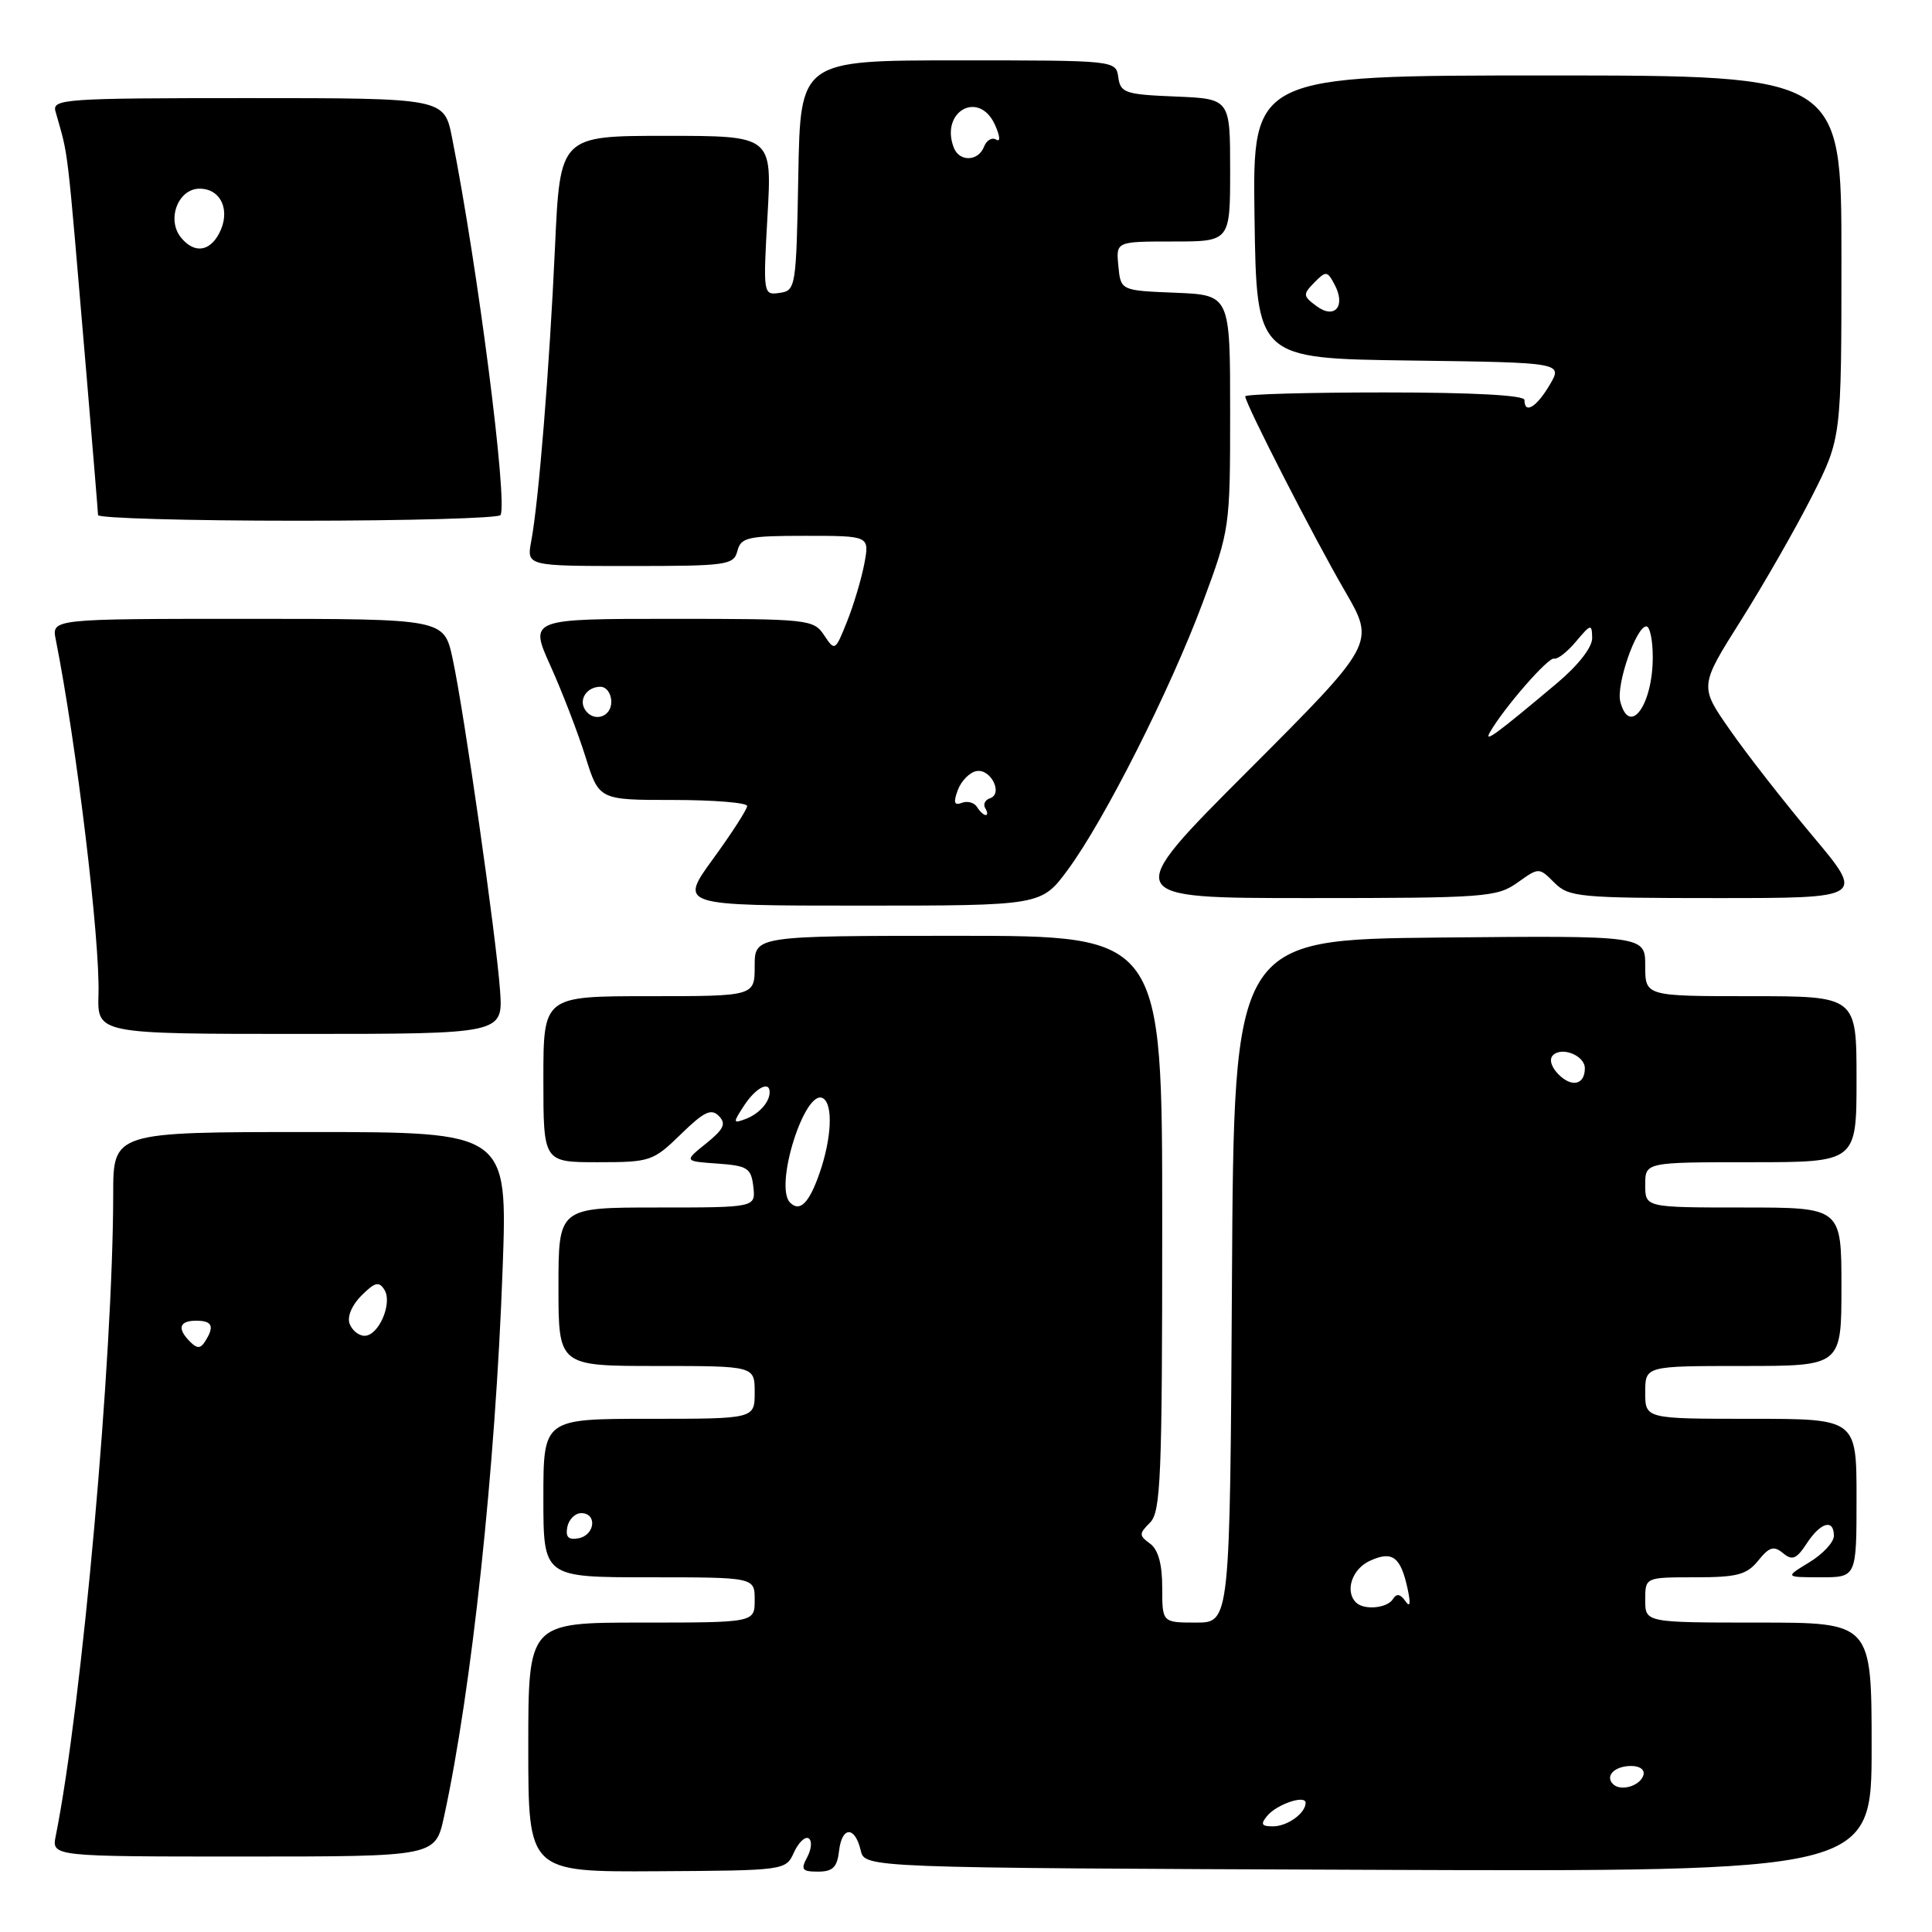 <?xml version="1.0" encoding="UTF-8" standalone="no"?>
<!DOCTYPE svg PUBLIC "-//W3C//DTD SVG 1.1//EN" "http://www.w3.org/Graphics/SVG/1.1/DTD/svg11.dtd" >
<svg xmlns="http://www.w3.org/2000/svg" xmlns:xlink="http://www.w3.org/1999/xlink" version="1.1" viewBox="0 0 256 256">
 <g >
 <path fill="currentColor"
d=" M 105.20 245.46 C 105.80 244.14 106.68 243.30 107.15 243.59 C 107.62 243.88 107.54 244.99 106.97 246.06 C 106.07 247.74 106.27 248.00 108.40 248.00 C 110.35 248.00 110.93 247.42 111.18 245.25 C 111.56 241.97 113.28 241.94 114.05 245.19 C 114.59 247.50 114.59 247.50 181.30 247.76 C 248.00 248.01 248.00 248.01 248.00 231.51 C 248.00 215.00 248.00 215.00 233.00 215.00 C 218.00 215.00 218.00 215.00 218.00 212.00 C 218.00 209.00 218.00 209.00 224.59 209.00 C 230.19 209.00 231.45 208.67 232.98 206.78 C 234.44 204.97 235.04 204.79 236.26 205.80 C 237.48 206.82 238.04 206.59 239.40 204.52 C 241.24 201.70 243.00 201.21 243.00 203.51 C 243.00 204.35 241.54 205.92 239.75 207.01 C 236.50 208.99 236.50 208.99 241.25 209.00 C 246.00 209.00 246.00 209.00 246.00 198.50 C 246.00 188.00 246.00 188.00 232.00 188.00 C 218.00 188.00 218.00 188.00 218.00 184.50 C 218.00 181.00 218.00 181.00 231.00 181.00 C 244.00 181.00 244.00 181.00 244.00 170.50 C 244.00 160.00 244.00 160.00 231.00 160.00 C 218.00 160.00 218.00 160.00 218.00 157.00 C 218.00 154.00 218.00 154.00 232.00 154.00 C 246.00 154.00 246.00 154.00 246.00 143.00 C 246.00 132.00 246.00 132.00 232.00 132.00 C 218.00 132.00 218.00 132.00 218.00 127.98 C 218.00 123.97 218.00 123.97 190.75 124.23 C 163.50 124.50 163.50 124.50 163.24 169.75 C 162.98 215.00 162.98 215.00 158.49 215.00 C 154.00 215.00 154.00 215.00 154.00 210.36 C 154.00 207.25 153.47 205.33 152.39 204.54 C 150.91 203.46 150.91 203.23 152.39 201.75 C 153.81 200.33 154.00 195.74 154.00 162.07 C 154.00 124.00 154.00 124.00 127.00 124.00 C 100.00 124.00 100.00 124.00 100.00 128.00 C 100.00 132.00 100.00 132.00 86.00 132.00 C 72.00 132.00 72.00 132.00 72.00 143.00 C 72.00 154.00 72.00 154.00 79.21 154.00 C 86.17 154.00 86.54 153.87 90.21 150.30 C 93.27 147.31 94.24 146.84 95.25 147.87 C 96.25 148.90 95.92 149.61 93.57 151.51 C 90.63 153.87 90.63 153.87 95.07 154.18 C 99.07 154.47 99.53 154.77 99.82 157.25 C 100.13 160.00 100.13 160.00 87.07 160.00 C 74.00 160.00 74.00 160.00 74.00 170.50 C 74.00 181.00 74.00 181.00 87.00 181.00 C 100.00 181.00 100.00 181.00 100.00 184.50 C 100.00 188.00 100.00 188.00 86.00 188.00 C 72.00 188.00 72.00 188.00 72.00 198.50 C 72.00 209.00 72.00 209.00 86.00 209.00 C 100.00 209.00 100.00 209.00 100.00 212.00 C 100.00 215.00 100.00 215.00 85.00 215.00 C 70.00 215.00 70.00 215.00 70.00 231.52 C 70.00 248.05 70.00 248.05 87.06 247.95 C 104.03 247.85 104.12 247.84 105.20 245.46 Z  M 58.83 240.75 C 62.50 223.91 65.65 194.53 66.60 168.13 C 67.26 150.00 67.26 150.00 41.13 150.00 C 15.00 150.00 15.00 150.00 15.00 158.25 C 14.98 179.87 10.86 225.98 7.39 243.25 C 6.84 246.00 6.84 246.00 32.26 246.00 C 57.68 246.00 57.68 246.00 58.83 240.75 Z  M 66.26 131.25 C 65.74 124.04 61.49 94.27 59.97 87.25 C 58.83 82.00 58.83 82.00 32.84 82.00 C 6.84 82.00 6.84 82.00 7.39 84.75 C 10.13 98.53 13.27 124.63 13.05 131.75 C 12.89 137.00 12.89 137.00 39.77 137.00 C 66.66 137.00 66.66 137.00 66.26 131.25 Z  M 141.49 115.25 C 146.36 108.65 155.08 91.37 159.39 79.79 C 162.96 70.18 163.00 69.94 163.00 54.59 C 163.00 39.09 163.00 39.09 155.75 38.79 C 148.50 38.50 148.50 38.50 148.19 35.25 C 147.87 32.00 147.87 32.00 155.44 32.00 C 163.00 32.00 163.00 32.00 163.00 22.54 C 163.00 13.09 163.00 13.09 155.75 12.79 C 149.10 12.52 148.47 12.31 148.18 10.25 C 147.86 8.00 147.86 8.00 126.96 8.00 C 106.05 8.00 106.05 8.00 105.78 23.25 C 105.51 38.10 105.44 38.51 103.30 38.81 C 101.13 39.12 101.11 39.02 101.70 28.56 C 102.30 18.00 102.30 18.00 88.25 18.00 C 74.21 18.00 74.21 18.00 73.54 32.75 C 72.81 48.74 71.38 66.48 70.39 71.71 C 69.78 75.00 69.78 75.00 83.48 75.00 C 96.35 75.00 97.22 74.88 97.71 73.00 C 98.18 71.20 99.07 71.00 106.73 71.00 C 115.22 71.00 115.22 71.00 114.53 74.68 C 114.15 76.70 113.12 80.15 112.24 82.35 C 110.67 86.28 110.62 86.31 109.20 84.17 C 107.80 82.07 107.15 82.00 88.94 82.00 C 70.13 82.00 70.13 82.00 72.95 88.25 C 74.50 91.69 76.58 97.09 77.57 100.25 C 79.37 106.00 79.37 106.00 89.18 106.00 C 94.58 106.00 99.00 106.36 99.00 106.80 C 99.00 107.24 96.97 110.39 94.49 113.80 C 89.98 120.00 89.98 120.00 113.98 120.00 C 137.98 120.00 137.98 120.00 141.49 115.25 Z  M 201.06 116.96 C 203.92 114.92 203.92 114.92 205.96 116.96 C 207.87 118.87 209.21 119.00 227.55 119.00 C 247.10 119.00 247.10 119.00 240.17 110.75 C 236.37 106.21 231.43 99.90 229.22 96.71 C 225.18 90.93 225.18 90.93 230.68 82.21 C 233.70 77.42 237.94 70.02 240.09 65.77 C 244.00 58.04 244.00 58.04 244.00 34.02 C 244.00 10.00 244.00 10.00 204.98 10.00 C 165.96 10.00 165.96 10.00 166.23 28.75 C 166.50 47.50 166.50 47.50 186.79 47.77 C 207.09 48.04 207.09 48.04 205.33 51.02 C 203.58 53.98 202.00 54.92 202.00 53.00 C 202.00 52.37 195.17 52.00 183.50 52.00 C 173.32 52.00 165.00 52.23 165.00 52.52 C 165.00 53.47 174.17 71.39 178.24 78.37 C 182.23 85.25 182.23 85.25 165.38 102.12 C 148.52 119.00 148.52 119.00 173.36 119.00 C 196.75 119.00 198.36 118.88 201.06 116.96 Z  M 66.32 68.25 C 67.30 66.54 63.30 35.37 59.90 18.25 C 58.86 13.00 58.86 13.00 32.86 13.00 C 8.58 13.00 6.90 13.12 7.35 14.75 C 9.15 21.18 8.76 17.92 11.49 50.00 C 12.30 59.62 12.98 67.84 12.99 68.25 C 12.99 68.66 24.90 69.00 39.44 69.00 C 53.98 69.00 66.08 68.66 66.32 68.25 Z  M 167.91 240.61 C 169.19 239.07 173.00 237.78 173.00 238.89 C 173.00 240.26 170.58 242.00 168.68 242.00 C 167.15 242.00 166.99 241.72 167.91 240.61 Z  M 213.73 236.40 C 212.64 235.31 213.96 234.00 216.14 234.00 C 217.32 234.00 217.99 234.52 217.75 235.25 C 217.28 236.68 214.73 237.40 213.73 236.40 Z  M 179.67 212.33 C 178.17 210.83 179.16 207.88 181.53 206.81 C 184.49 205.45 185.59 206.27 186.51 210.50 C 186.95 212.54 186.85 213.06 186.21 212.14 C 185.54 211.19 185.04 211.12 184.57 211.89 C 183.81 213.11 180.72 213.39 179.67 212.33 Z  M 75.17 202.34 C 75.37 201.33 76.20 200.50 77.01 200.50 C 79.16 200.50 78.85 203.41 76.66 203.83 C 75.32 204.08 74.92 203.68 75.17 202.34 Z  M 104.69 159.35 C 102.53 157.19 106.69 144.07 109.07 145.54 C 110.41 146.37 110.19 150.87 108.59 155.46 C 107.21 159.43 105.98 160.65 104.69 159.35 Z  M 98.61 146.47 C 100.16 144.11 102.02 143.16 101.98 144.75 C 101.96 146.08 100.54 147.63 98.75 148.29 C 97.11 148.90 97.10 148.78 98.61 146.47 Z  M 206.52 142.37 C 205.55 141.40 205.24 140.36 205.77 139.83 C 206.96 138.64 210.00 139.87 210.00 141.55 C 210.00 143.73 208.28 144.14 206.52 142.37 Z  M 25.19 177.79 C 23.44 176.04 23.74 175.00 26.00 175.00 C 28.13 175.00 28.45 175.74 27.18 177.74 C 26.57 178.71 26.12 178.72 25.19 177.79 Z  M 46.33 175.42 C 45.97 174.49 46.62 172.94 47.89 171.67 C 49.68 169.89 50.22 169.75 50.94 170.91 C 52.04 172.68 50.18 177.00 48.31 177.00 C 47.55 177.00 46.66 176.29 46.33 175.42 Z  M 129.46 106.93 C 129.09 106.34 128.19 106.10 127.45 106.38 C 126.44 106.77 126.30 106.35 126.91 104.70 C 127.36 103.49 128.46 102.35 129.37 102.18 C 131.27 101.80 132.97 105.18 131.17 105.78 C 130.52 105.99 130.24 106.58 130.55 107.09 C 130.86 107.59 130.89 108.00 130.62 108.00 C 130.34 108.00 129.82 107.52 129.46 106.93 Z  M 77.50 94.00 C 76.66 92.65 77.79 91.00 79.56 91.00 C 80.35 91.00 81.00 91.90 81.00 93.00 C 81.00 95.07 78.59 95.76 77.50 94.00 Z  M 126.38 19.56 C 124.54 14.77 129.71 11.88 131.83 16.52 C 132.51 18.02 132.59 18.86 132.00 18.50 C 131.44 18.16 130.72 18.58 130.39 19.44 C 129.63 21.40 127.12 21.48 126.38 19.56 Z  M 197.45 96.98 C 199.34 93.72 205.16 87.05 205.92 87.27 C 206.37 87.40 207.68 86.38 208.83 85.00 C 210.80 82.66 210.94 82.63 210.97 84.54 C 210.99 85.77 209.13 88.15 206.29 90.54 C 198.14 97.39 196.54 98.55 197.45 96.98 Z  M 214.70 92.98 C 214.12 90.76 216.80 83.00 218.15 83.00 C 218.62 83.00 219.00 84.83 219.00 87.07 C 219.00 93.42 215.93 97.65 214.70 92.98 Z  M 174.44 40.56 C 172.64 39.22 172.62 39.01 174.15 37.44 C 175.70 35.87 175.87 35.89 176.83 37.69 C 178.37 40.56 176.87 42.36 174.44 40.56 Z  M 24.01 31.51 C 22.03 29.13 23.58 25.00 26.45 25.00 C 29.33 25.00 30.61 27.98 29.02 30.96 C 27.73 33.37 25.73 33.59 24.01 31.51 Z "/>
</g>
</svg>